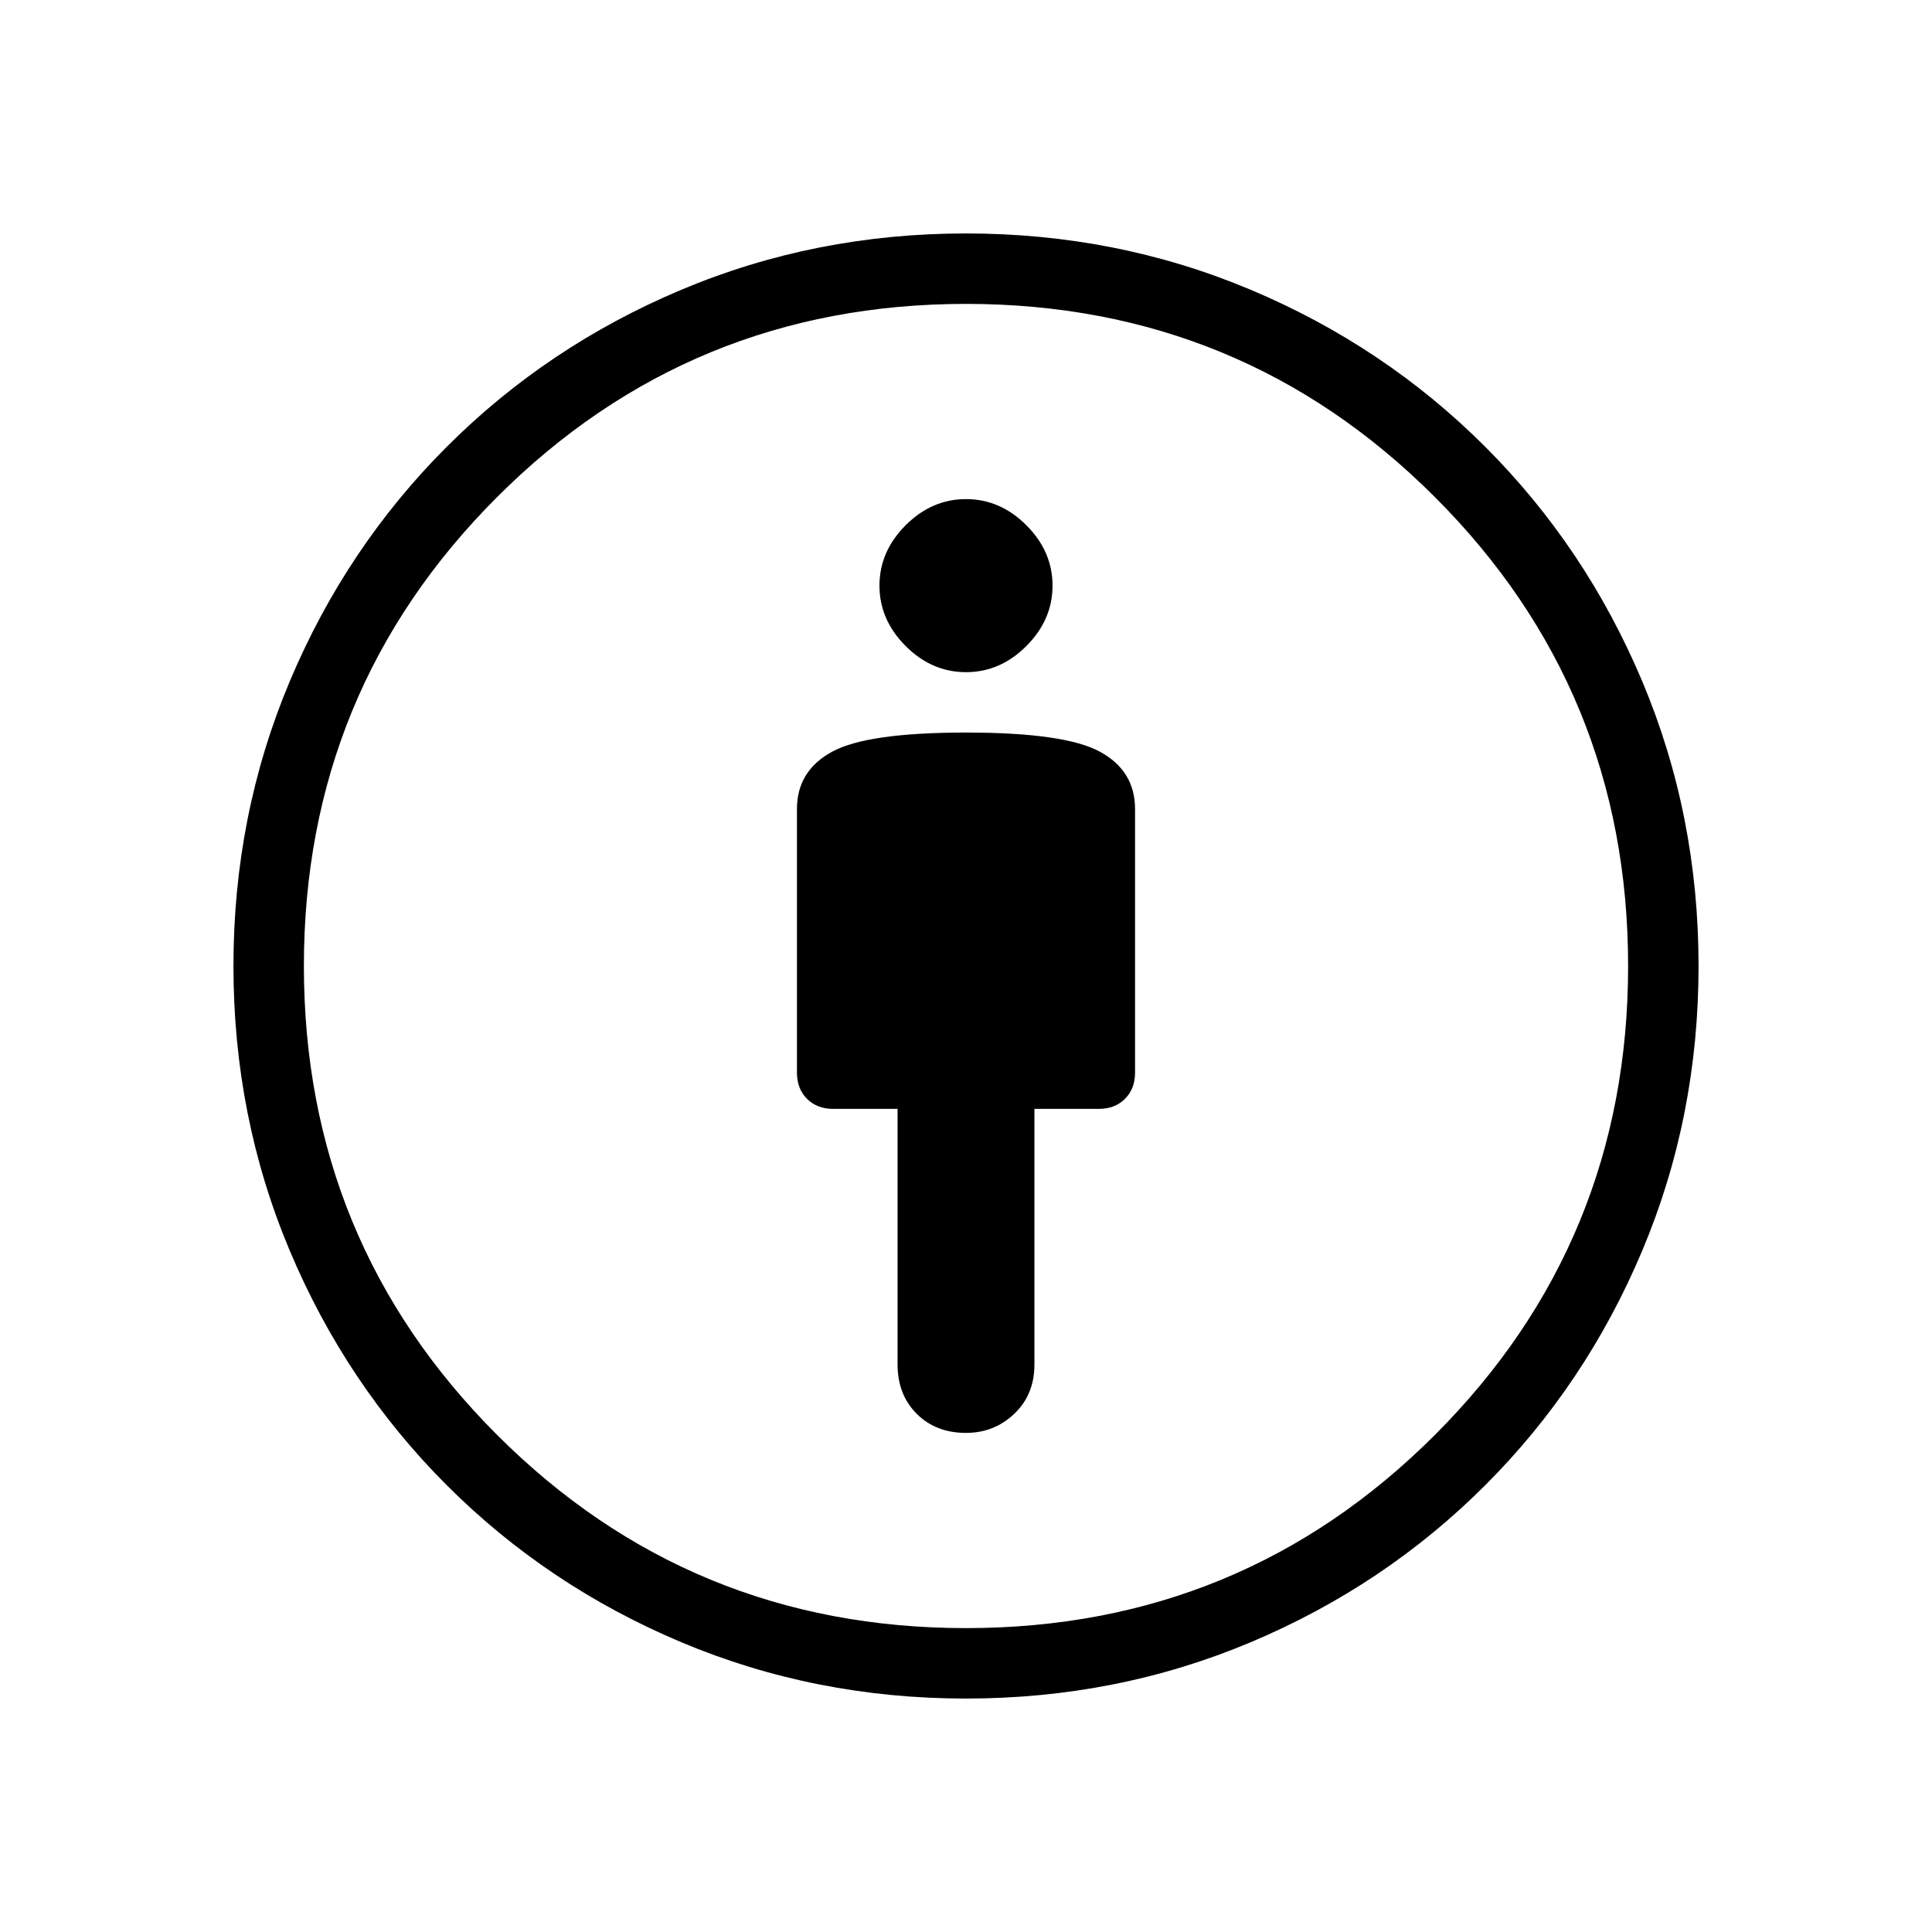 <svg xmlns="http://www.w3.org/2000/svg" height="48" width="48"><path d="M24 35.6q.7 0 1.2-.475t.5-1.225v-6.35h1.6q.4 0 .65-.25t.25-.65V20.1q0-.95-.875-1.425Q26.45 18.2 24 18.2t-3.325.475q-.875.475-.875 1.425v6.55q0 .4.25.65t.65.25h1.6v6.35q0 .75.475 1.225.475.475 1.225.475Zm0 6.6q-3.75 0-7.075-1.4T11.1 36.9q-2.5-2.5-3.9-5.825T5.8 24q0-3.75 1.4-7.075t3.9-5.825q2.5-2.5 5.825-3.9T24 5.8q3.75 0 7.075 1.4t5.825 3.9q2.5 2.5 3.9 5.825T42.2 24q0 3.75-1.4 7.075T36.9 36.9q-2.5 2.5-5.825 3.9T24 42.2Zm0-1.75q6.85 0 11.65-4.8 4.8-4.8 4.8-11.65 0-6.85-4.8-11.65-4.8-4.8-11.65-4.8-6.85 0-11.65 4.8-4.8 4.8-4.8 11.65 0 6.85 4.8 11.65 4.8 4.8 11.65 4.8Zm0-23.75q.85 0 1.5-.65t.65-1.5q0-.85-.65-1.5T24 12.4q-.85 0-1.5.65t-.65 1.5q0 .85.65 1.5t1.5.65Zm0 7.3Z"/></svg>